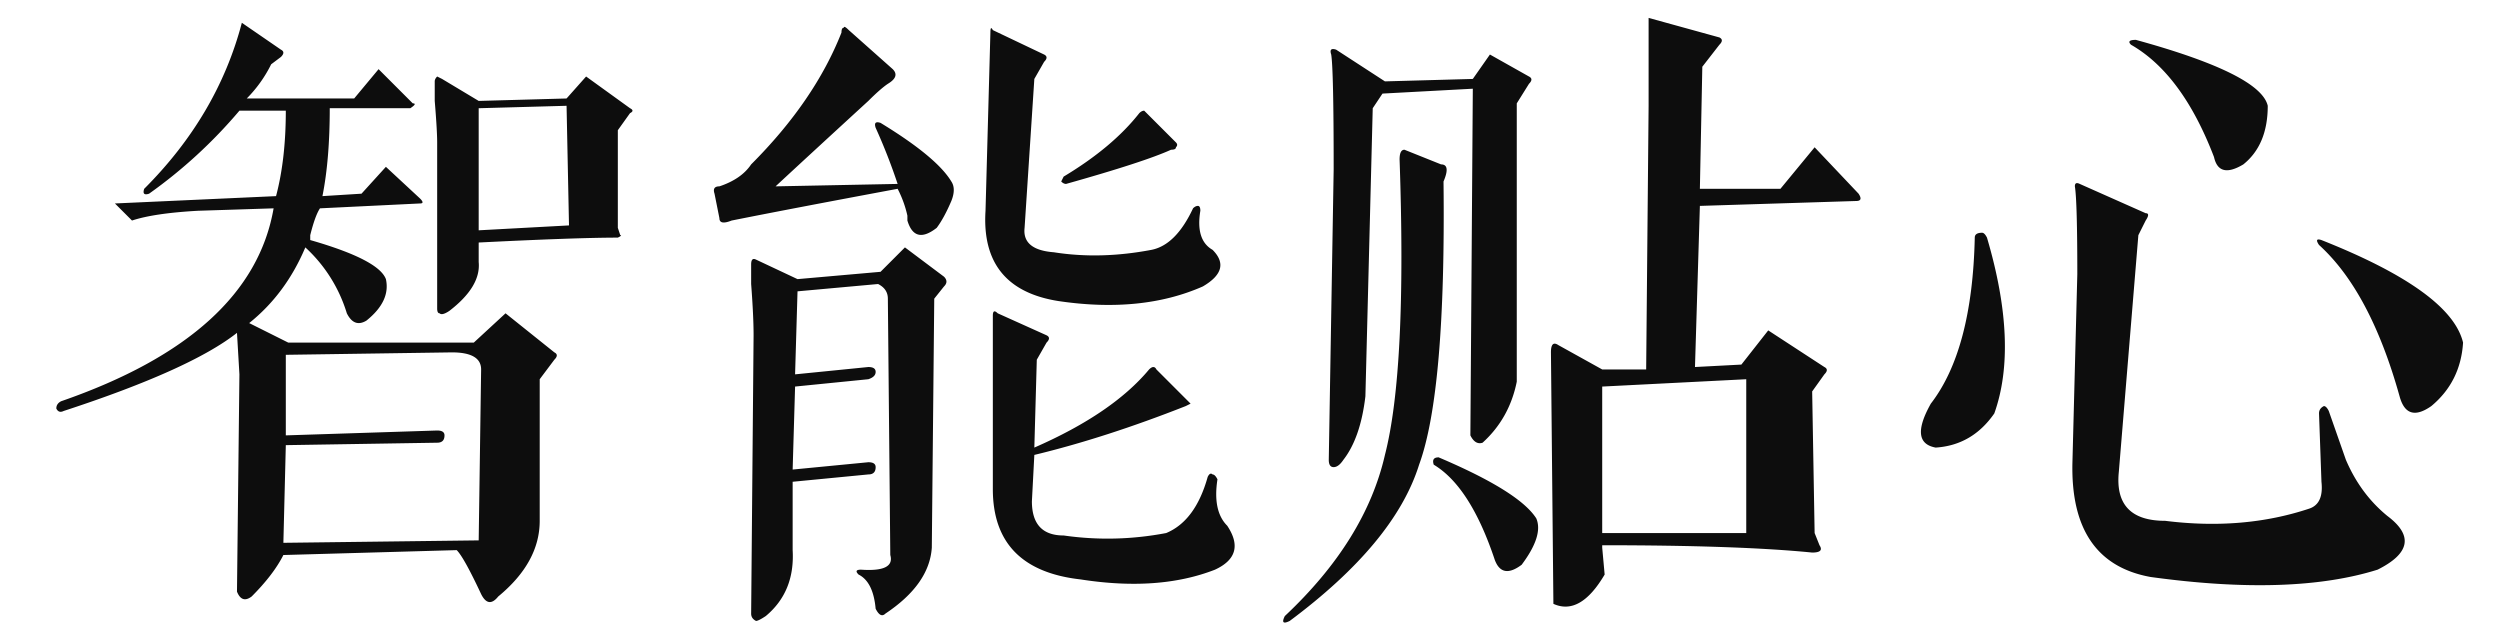 <svg xmlns="http://www.w3.org/2000/svg" preserveAspectRatio="xMidYMid" width="120" height="30" viewBox="0 0 120 30"><defs><style>.cls-1{fill:#0d0d0d;fill-rule:evenodd}</style></defs><path d="M116.703 19.492c-.782.548-1.289.392-1.523-.469-.938-3.358-2.227-5.78-3.867-7.265-.158-.235-.118-.311.117-.235 4.14 1.641 6.405 3.282 6.797 4.922-.079 1.251-.586 2.267-1.524 3.047zm-5.273 3.633l-.117-3.281c0-.156.076-.273.234-.352.077 0 .156.079.234.235l.821 2.343c.468 1.095 1.131 1.993 1.992 2.696 1.249.937 1.093 1.796-.469 2.578-2.736.859-6.368.976-10.898.351-2.579-.468-3.829-2.303-3.75-5.508l.234-9.023c0-2.344-.04-3.75-.117-4.219 0-.155.077-.194.234-.117l3.164 1.406c.156 0 .156.118 0 .352l-.351.703-.938 11.367c-.157 1.564.586 2.344 2.227 2.344 2.499.313 4.804.117 6.914-.586.469-.156.663-.586.586-1.289zm-5.157-15.586c-1.016-2.655-2.343-4.453-3.984-5.391-.157-.155-.079-.234.234-.234 3.985 1.095 6.094 2.15 6.329 3.164 0 1.251-.392 2.188-1.172 2.813-.782.468-1.251.351-1.407-.352zM92.914 21.484c-.861-.155-.937-.858-.234-2.109 1.327-1.718 2.03-4.374 2.109-7.969 0-.155.117-.234.352-.234.077 0 .155.079.234.234 1.014 3.439 1.132 6.251.352 8.438-.704 1.016-1.641 1.563-2.813 1.64zm-3.82-11.836l-7.5.235-.235 7.734 2.227-.117 1.289-1.641 2.695 1.758c.156.079.156.196 0 .352l-.586.82.118 6.797.234.586c.156.234.038.351-.352.351-2.343-.234-5.703-.351-10.078-.351v.117l.117 1.289c-.781 1.328-1.602 1.796-2.46 1.406l-.118-12.07c0-.39.118-.507.352-.351l2.109 1.171h2.11l.117-12.656V.859l3.398.938c.156.079.156.196 0 .351l-.82 1.055-.117 5.859h3.867l1.641-1.992 2.109 2.227c.156.234.117.351-.117.351zm-12.188 8.907v7.031h6.914v-7.383l-6.914.352zm-5.156 8.32c-.782-2.344-1.758-3.867-2.93-4.57-.078-.235 0-.352.235-.352 2.578 1.095 4.14 2.071 4.687 2.93.235.547 0 1.289-.703 2.226-.626.469-1.055.39-1.289-.234zm1.055-21.914V18.32c-.235 1.172-.782 2.15-1.641 2.93-.234.079-.43-.038-.586-.352l.117-16.64-4.336.234-.468.703-.352 13.828c-.157 1.33-.509 2.344-1.055 3.047-.157.235-.313.352-.468.352-.158 0-.235-.117-.235-.352l.235-13.945c0-3.203-.041-5.039-.118-5.508-.078-.234 0-.311.235-.234l2.344 1.523 4.218-.117.821-1.172 1.875 1.055c.155.079.155.196 0 .351l-.586.938zM67.18 7.656c0-.311.077-.469.234-.469l1.758.704c.311 0 .351.274.117.82.077 6.72-.313 11.25-1.172 13.594-.782 2.501-2.853 4.998-6.211 7.5-.313.155-.392.077-.234-.235 2.578-2.422 4.178-4.998 4.805-7.734.703-2.734.937-7.46.703-14.18zM51.875 27.813c-2.812-.314-4.219-1.758-4.219-4.336v-8.321c0-.234.077-.273.235-.117l2.343 1.055c.156.078.156.196 0 .351l-.468.821-.118 4.218c2.5-1.093 4.336-2.343 5.508-3.75.156-.155.273-.155.352 0l1.406 1.407.234.234-.234.117c-2.578 1.016-5.001 1.798-7.266 2.344l-.117 2.227c0 1.094.507 1.64 1.524 1.64 1.64.235 3.281.196 4.922-.117.937-.39 1.6-1.289 1.992-2.695.077-.156.155-.194.234-.118.077 0 .156.079.235.235-.158 1.016 0 1.758.468 2.226.625.938.429 1.641-.586 2.11-1.798.703-3.946.859-6.445.469zm-1.055-13.36c-2.501-.39-3.673-1.835-3.515-4.336l.234-8.555c0-.234.039-.272.117-.117l2.461 1.172c.156.079.156.196 0 .352l-.469.82-.468 7.148c-.079.704.39 1.095 1.406 1.172 1.483.235 3.047.196 4.687-.117.78-.155 1.445-.82 1.993-1.992.077-.077.155-.117.234-.117.077 0 .117.079.117.234-.157.938.039 1.564.586 1.875.625.626.469 1.212-.469 1.758-1.953.861-4.259 1.095-6.914.703zm5.391-7.266c-.861.392-2.54.938-5.039 1.641-.079 0-.158-.038-.234-.117l.117-.234c1.562-.938 2.772-1.952 3.632-3.047.077-.077.156-.117.235-.117l1.523 1.523c.077.079.077.157 0 .234 0 .079-.078.117-.234.117zm-11.25 3.75c-.703.548-1.172.431-1.406-.351v-.234a5.289 5.289 0 0 0-.469-1.29c-3.36.627-6.017 1.134-7.969 1.524-.392.157-.586.117-.586-.117l-.234-1.172c-.079-.235 0-.352.234-.352.703-.234 1.211-.586 1.524-1.054 2.03-2.031 3.475-4.14 4.336-6.329 0-.155.038-.234.117-.234 0-.077.077-.038.234.117l2.11 1.875c.234.235.155.469-.235.703-.234.158-.547.431-.937.821-1.875 1.719-3.36 3.087-4.453 4.101l5.859-.117a28 28 0 0 0-1.055-2.695c-.078-.235 0-.311.235-.235 1.796 1.095 2.929 2.033 3.398 2.813.156.234.156.547 0 .937-.234.548-.469.978-.703 1.289zM29.656 6.25v4.687l.117.352c.077 0 .039.04-.117.117-1.329 0-3.556.079-6.679.235v.937c.076.782-.392 1.564-1.407 2.344-.234.157-.392.196-.468.117-.079 0-.118-.077-.118-.234V6.836c0-.39-.04-1.055-.117-1.992v-.938c0-.077.039-.155.117-.234l.235.117 1.758 1.055 4.218-.117.938-1.055 2.109 1.523c.156.079.156.158 0 .235l-.586.82zm-2.461-1.172l-4.218.117v5.86l4.335-.235-.117-5.742zM15.359 10c-.157.234-.313.665-.468 1.289v.234c2.186.627 3.398 1.251 3.632 1.875.156.704-.157 1.368-.937 1.993-.392.234-.703.117-.938-.352a7.084 7.084 0 0 0-1.992-3.164c-.626 1.485-1.523 2.695-2.695 3.633l1.875.937h8.906l1.524-1.406 2.343 1.875c.156.079.156.196 0 .352l-.703.937V25c0 1.328-.664 2.538-1.992 3.633-.313.39-.586.351-.82-.117-.548-1.172-.938-1.875-1.172-2.11l-8.32.235c-.314.624-.821 1.289-1.524 1.992-.313.234-.547.155-.703-.235l.117-10.429-.117-1.992c-1.485 1.171-4.259 2.422-8.32 3.75-.158.078-.275.04-.352-.118 0-.155.077-.272.235-.351 6.093-2.11 9.492-5.195 10.195-9.258l-3.633.117c-1.406.079-2.461.235-3.164.469l-.82-.82 7.734-.352c.311-1.172.469-2.538.469-4.101h-2.227a23.473 23.473 0 0 1-4.336 3.984c-.234.079-.313 0-.234-.235 2.344-2.343 3.906-4.998 4.687-7.968l1.875 1.289c.156.079.156.196 0 .351l-.468.352a6.252 6.252 0 0 1-1.172 1.641H17l1.172-1.407 1.64 1.641c.156 0 .118.079-.117.234h-3.867c0 1.641-.117 3.047-.351 4.219l1.875-.117 1.171-1.289 1.641 1.523c.156.158.156.235 0 .235L15.359 10zm7.618 15.938l.117-8.204c0-.545-.469-.82-1.406-.82l-7.969.117v3.867l7.265-.234c.235 0 .352.079.352.234 0 .235-.117.352-.352.352l-7.265.117-.117 4.688 9.375-.117zm13.312-13.477l1.992.937 3.985-.351 1.171-1.172 1.875 1.406c.156.158.156.313 0 .469l-.468.586-.117 11.953c-.079 1.172-.821 2.227-2.227 3.164-.157.156-.313.077-.469-.234-.078-.861-.351-1.406-.82-1.641-.158-.157-.117-.234.117-.234 1.093.077 1.562-.158 1.406-.703l-.117-12.305c0-.311-.157-.546-.469-.703l-3.867.351-.117 3.985 3.516-.352c.234 0 .351.079.351.235 0 .157-.117.274-.351.351l-3.516.352-.117 3.984 3.633-.352c.234 0 .351.079.351.235 0 .234-.117.351-.351.351l-3.633.352v3.281c.077 1.328-.352 2.382-1.289 3.164-.235.156-.392.235-.469.235-.157-.079-.234-.196-.234-.352l.117-13.359c0-.625-.04-1.445-.117-2.461v-.938c0-.234.077-.311.234-.234z" class="cls-1"/></svg>